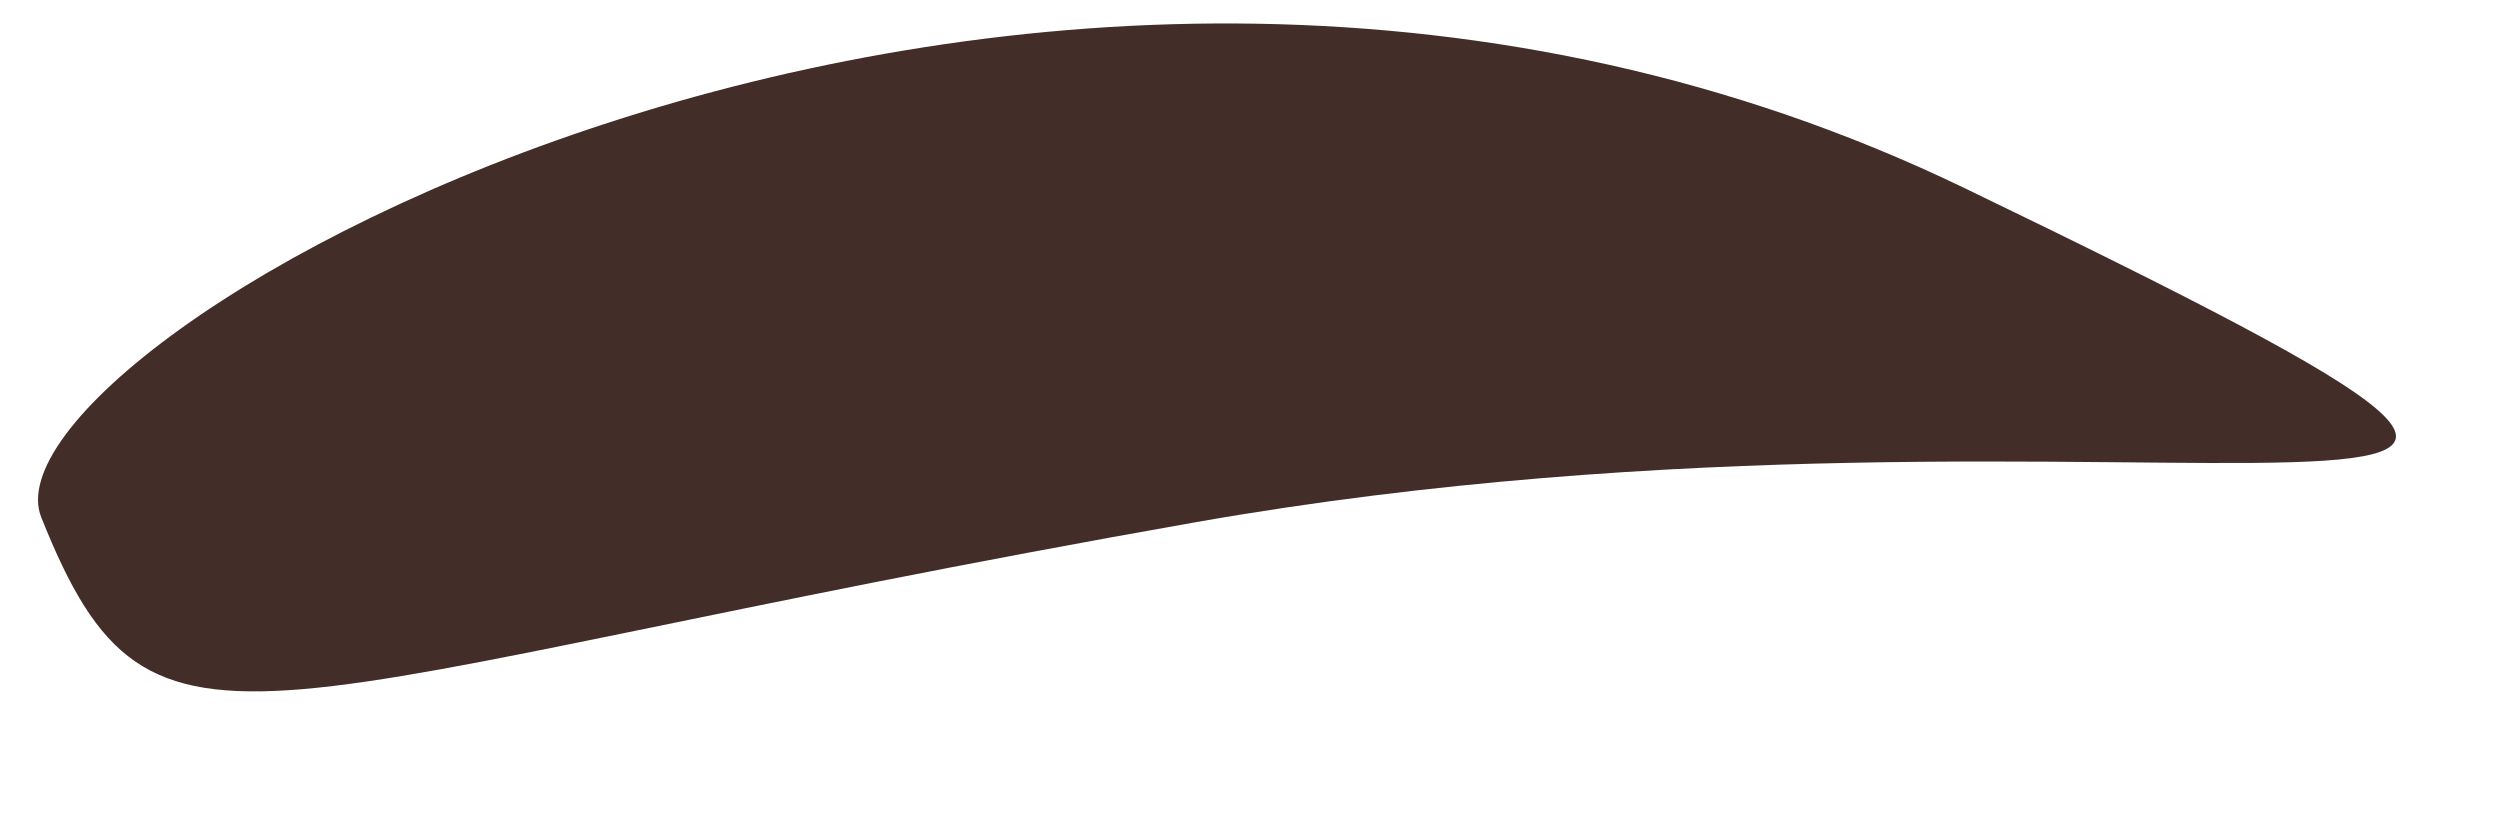 <?xml version="1.0" encoding="UTF-8" standalone="no"?><svg width='12' height='4' viewBox='0 0 12 4' fill='none' xmlns='http://www.w3.org/2000/svg'>
<path d='M0.198 2.483C-0.134 1.65 4.921 -1.275 9.43 0.903C13.941 3.081 10.334 1.699 5.743 2.506C1.152 3.314 0.741 3.844 0.198 2.483Z' fill='#432D29'/>
</svg>
